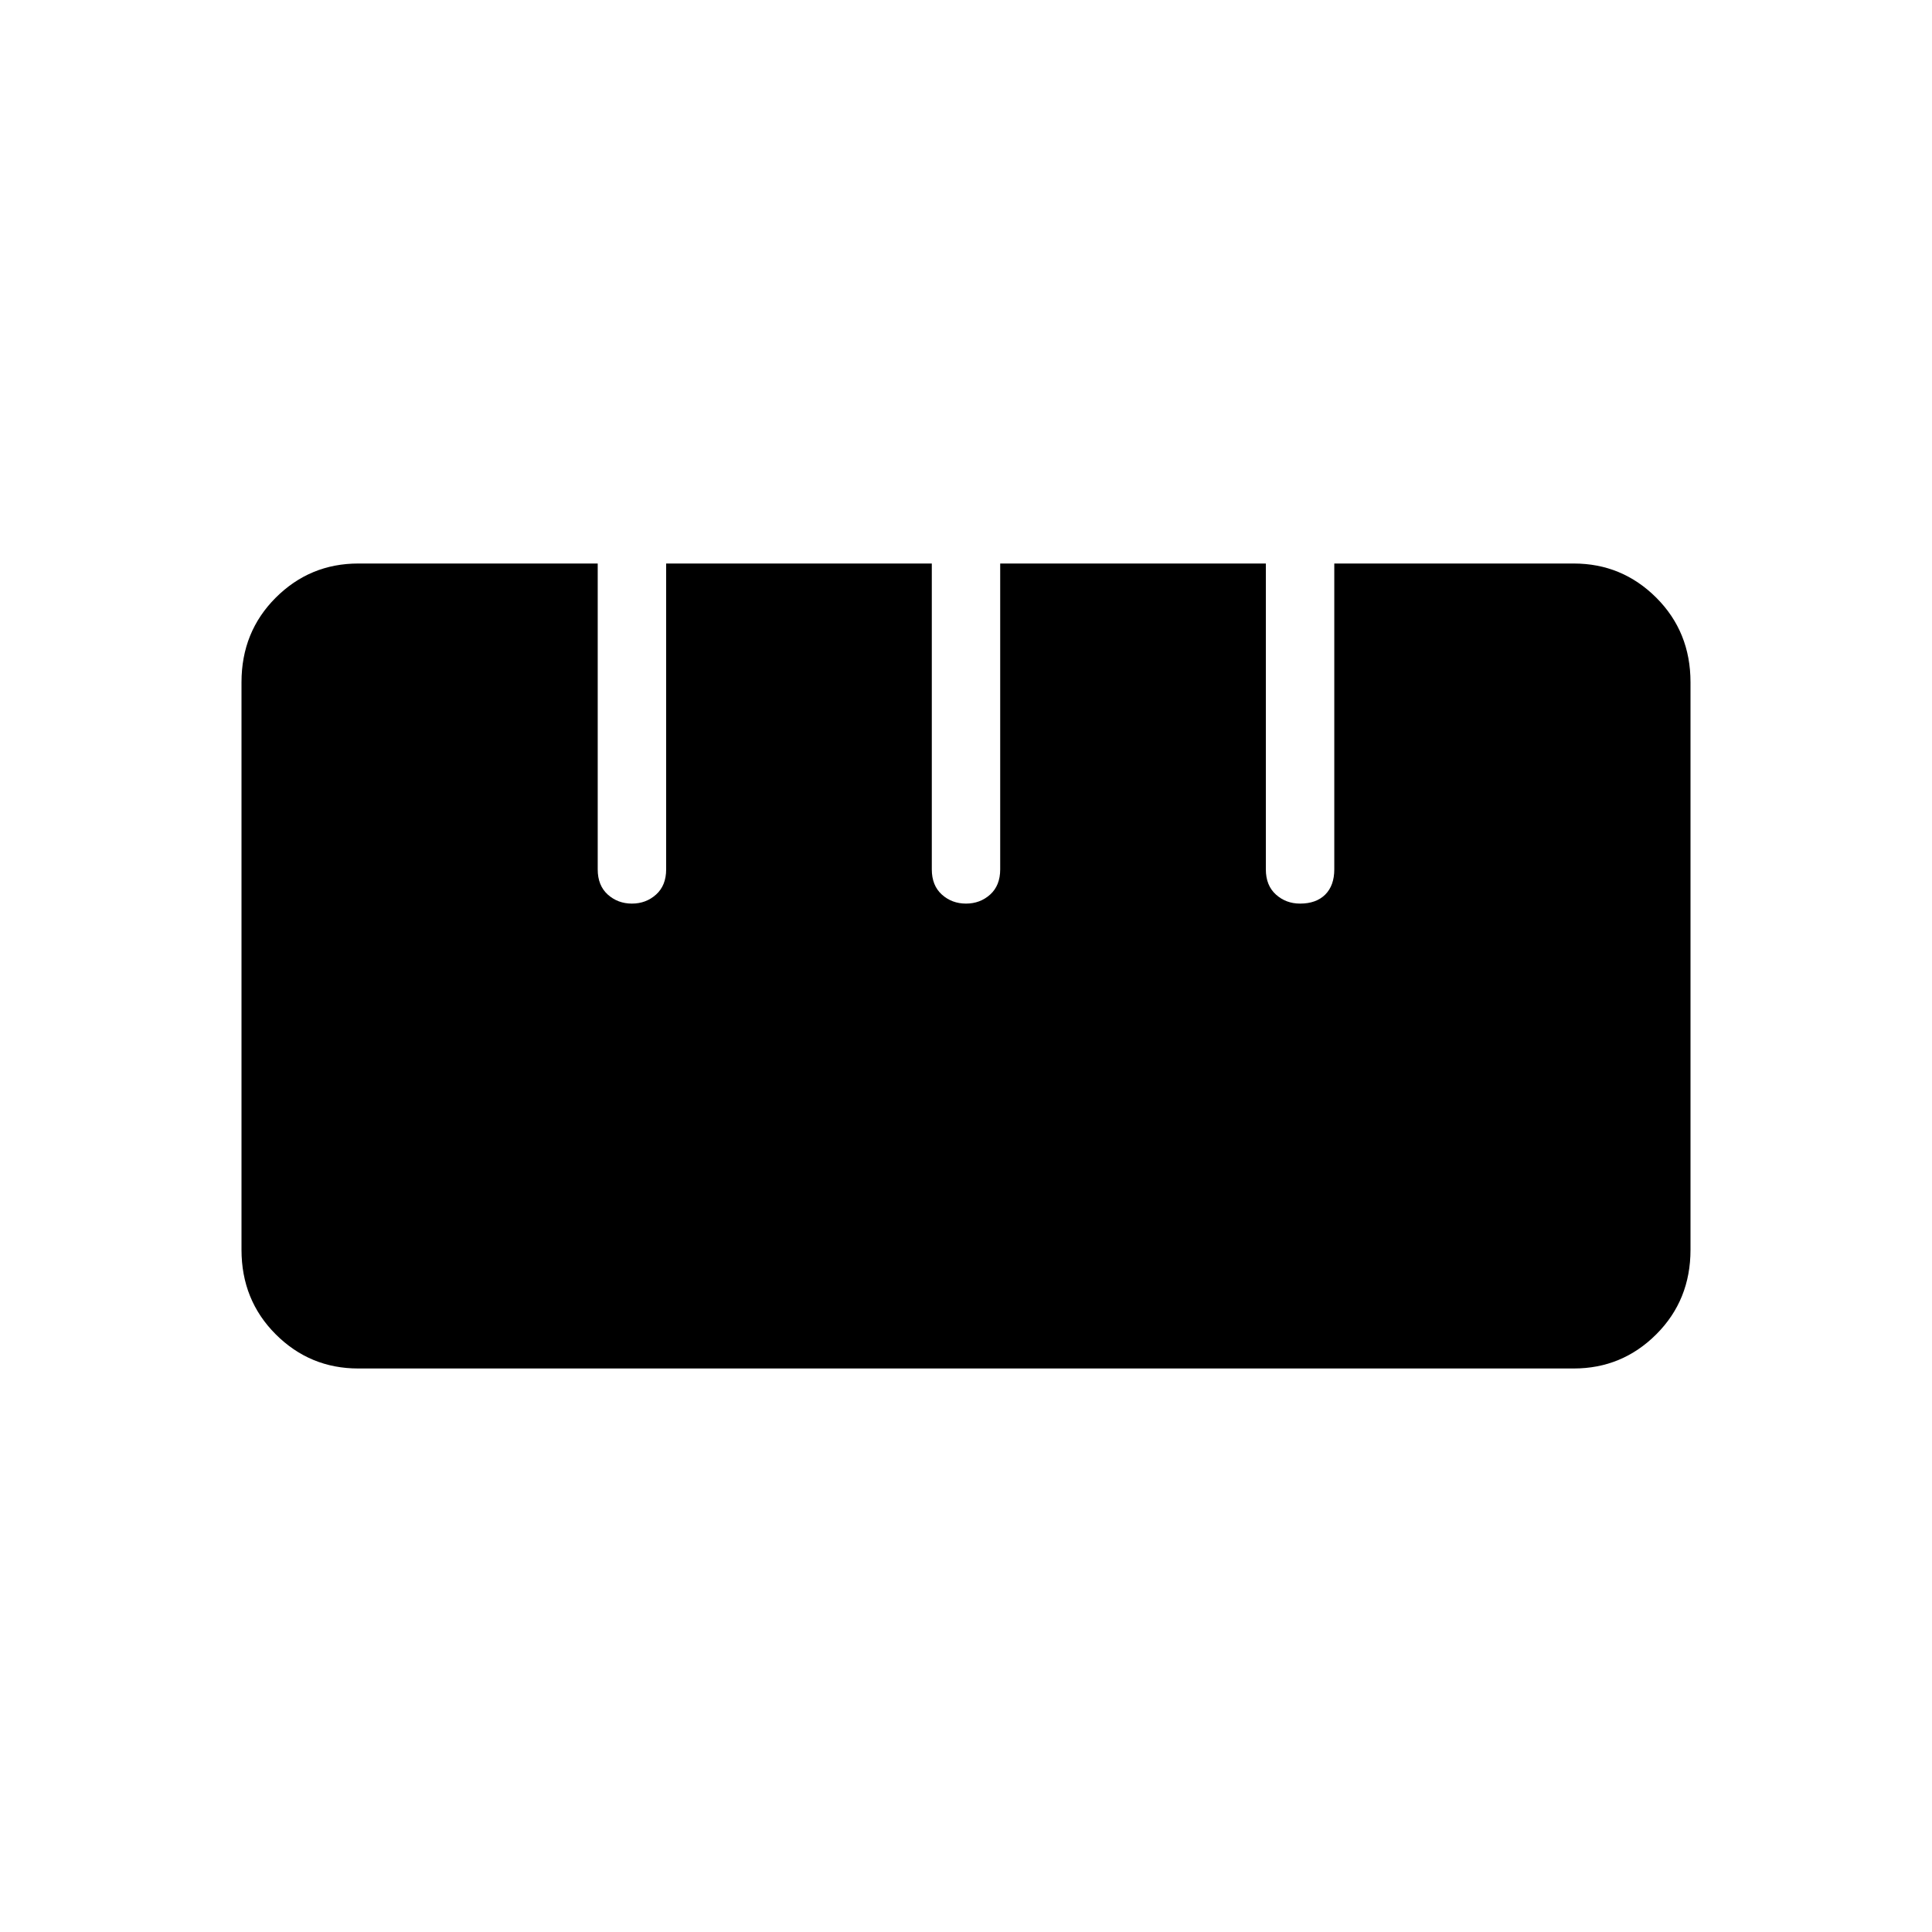 <svg xmlns="http://www.w3.org/2000/svg" height="40" width="40"><path d="M7.417 28.333Q6.417 28.333 5.708 27.625Q5 26.917 5 25.875V14.125Q5 13.083 5.708 12.375Q6.417 11.667 7.417 11.667H12.375V18Q12.375 18.333 12.583 18.521Q12.792 18.708 13.083 18.708Q13.375 18.708 13.583 18.521Q13.792 18.333 13.792 18V11.667H19.292V18Q19.292 18.333 19.5 18.521Q19.708 18.708 20 18.708Q20.292 18.708 20.5 18.521Q20.708 18.333 20.708 18V11.667H26.208V18Q26.208 18.333 26.417 18.521Q26.625 18.708 26.917 18.708Q27.25 18.708 27.438 18.521Q27.625 18.333 27.625 18V11.667H32.583Q33.583 11.667 34.292 12.375Q35 13.083 35 14.125V25.875Q35 26.917 34.292 27.625Q33.583 28.333 32.583 28.333Z"/></svg>
